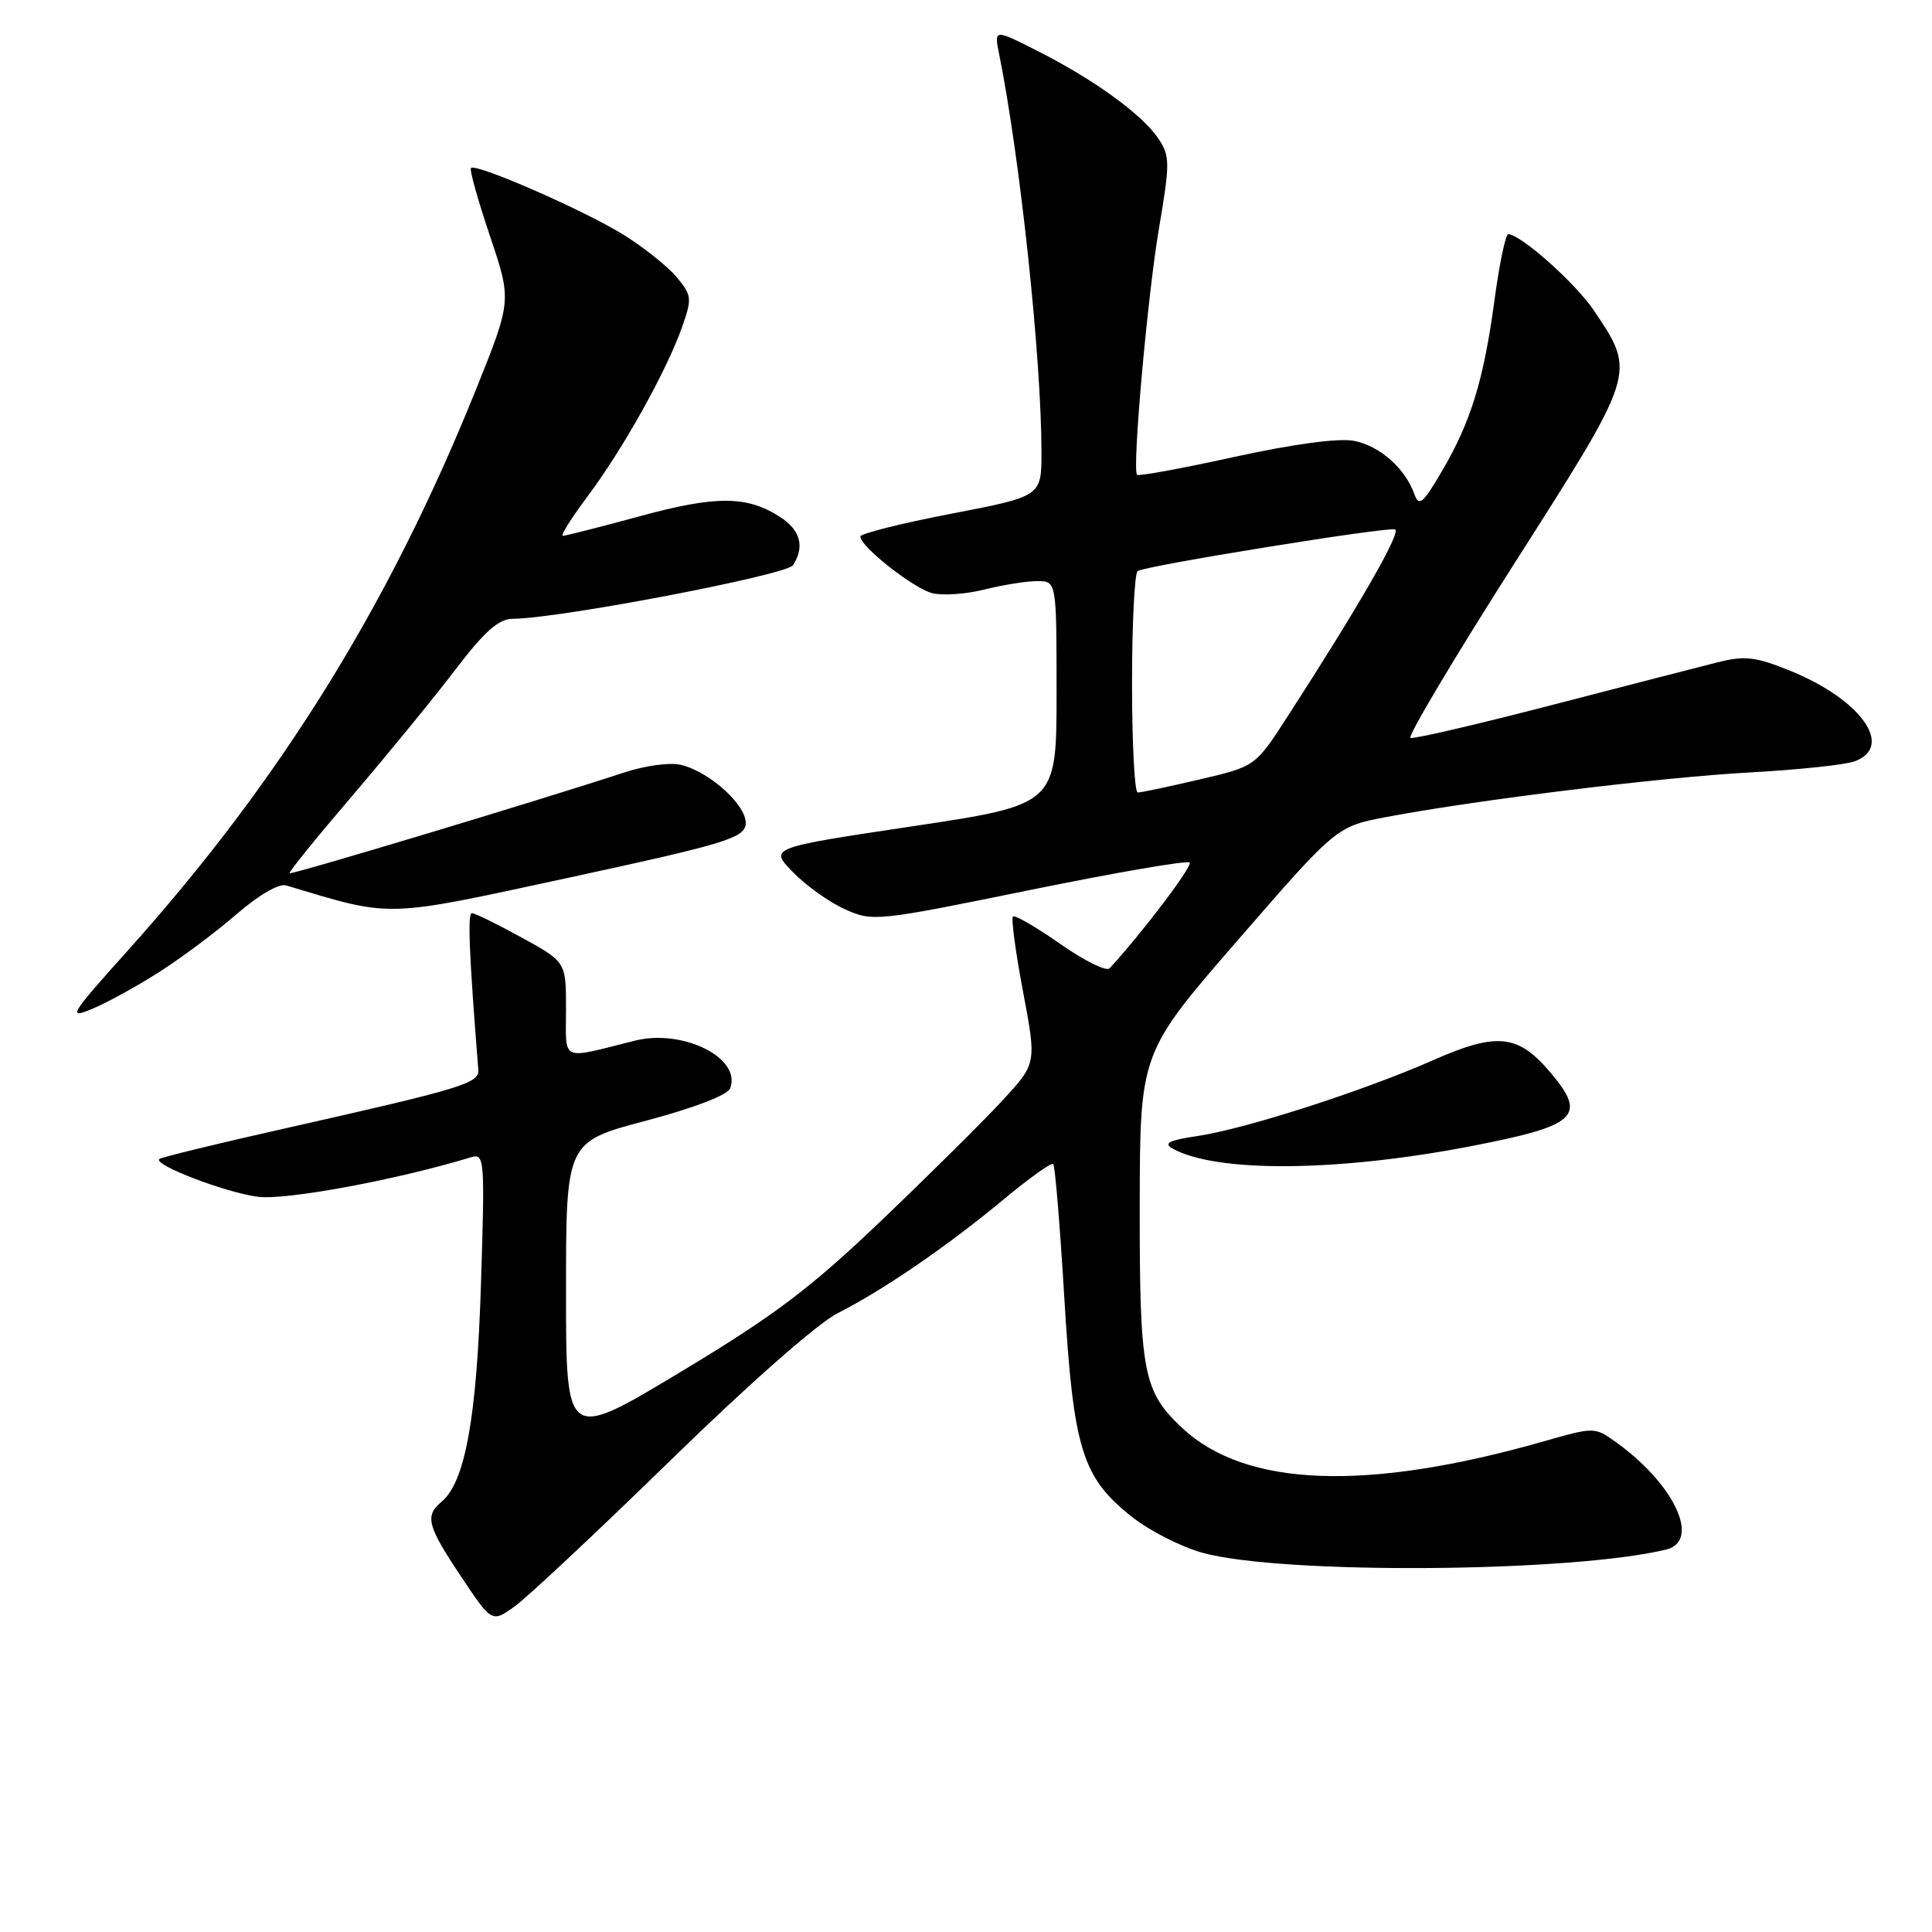 <?xml version="1.0" encoding="UTF-8" standalone="no"?>
<!DOCTYPE svg PUBLIC "-//W3C//DTD SVG 1.1//EN" "http://www.w3.org/Graphics/SVG/1.1/DTD/svg11.dtd" >
<svg xmlns="http://www.w3.org/2000/svg" xmlns:xlink="http://www.w3.org/1999/xlink" version="1.1" viewBox="0 0 256 256">
 <g >
 <path fill="currentColor"
d=" M 88.84 193.51 C 99.22 183.38 108.35 175.34 111.00 174.00 C 117.07 170.93 125.63 165.05 133.03 158.89 C 136.39 156.10 139.33 154.00 139.56 154.23 C 139.80 154.46 140.46 162.47 141.03 172.01 C 142.23 192.04 143.38 195.76 149.97 200.98 C 152.32 202.84 156.54 204.99 159.37 205.76 C 169.90 208.65 208.11 208.38 220.75 205.33 C 225.43 204.20 221.86 196.60 214.02 191.02 C 211.31 189.09 211.19 189.09 204.65 190.96 C 181.13 197.68 165.04 197.09 156.63 189.20 C 151.47 184.35 151.00 181.90 151.02 159.78 C 151.05 139.50 151.05 139.50 164.08 124.50 C 177.11 109.50 177.11 109.50 183.81 108.24 C 195.86 105.97 220.06 103.00 231.90 102.35 C 238.28 102.00 244.51 101.34 245.75 100.88 C 251.04 98.93 246.61 92.70 237.21 88.88 C 232.65 87.03 231.21 86.86 227.67 87.74 C 225.38 88.32 215.45 90.87 205.60 93.43 C 195.76 95.98 187.34 97.94 186.90 97.78 C 186.46 97.63 192.65 87.23 200.65 74.68 C 216.87 49.24 216.80 49.47 211.22 41.17 C 208.80 37.55 201.56 31.10 199.85 31.03 C 199.50 31.01 198.68 34.94 198.03 39.75 C 196.60 50.37 194.89 55.93 191.04 62.47 C 188.53 66.74 188.01 67.17 187.41 65.47 C 186.18 62.03 182.79 59.05 179.38 58.41 C 177.33 58.03 171.34 58.84 163.53 60.55 C 156.63 62.07 150.83 63.13 150.66 62.91 C 150.01 62.08 152.05 39.20 153.58 30.20 C 155.03 21.66 155.03 20.69 153.54 18.43 C 151.47 15.27 145.10 10.62 137.61 6.82 C 131.72 3.83 131.72 3.83 132.39 7.16 C 135.17 20.94 138.00 47.53 138.00 59.94 C 138.00 65.77 138.00 65.77 126.00 68.08 C 119.40 69.35 114.00 70.71 114.00 71.09 C 114.00 72.43 121.05 77.97 123.54 78.60 C 124.92 78.94 128.03 78.73 130.46 78.11 C 132.90 77.50 136.04 77.00 137.44 77.00 C 140.00 77.00 140.00 77.00 140.00 91.81 C 140.00 106.62 140.00 106.62 120.97 109.48 C 101.93 112.33 101.93 112.33 105.05 115.55 C 106.77 117.33 109.87 119.54 111.94 120.47 C 115.64 122.14 116.10 122.09 136.39 117.95 C 147.76 115.63 157.32 113.98 157.63 114.29 C 158.07 114.74 151.32 123.66 147.02 128.31 C 146.61 128.76 143.66 127.30 140.47 125.06 C 137.28 122.83 134.47 121.20 134.22 121.45 C 133.97 121.70 134.57 126.17 135.56 131.40 C 137.35 140.90 137.35 140.90 132.94 145.70 C 130.52 148.34 123.31 155.49 116.92 161.60 C 107.28 170.80 102.71 174.25 90.15 181.81 C 75.00 190.93 75.00 190.93 75.00 171.12 C 75.00 151.31 75.00 151.31 85.59 148.50 C 91.98 146.81 96.41 145.10 96.75 144.21 C 98.29 140.20 90.51 136.30 84.14 137.89 C 74.10 140.40 75.00 140.80 75.00 133.75 C 75.00 127.46 75.00 127.46 69.12 124.23 C 65.89 122.45 62.92 121.00 62.53 121.00 C 61.94 121.00 62.15 126.31 63.38 141.75 C 63.52 143.55 61.30 144.22 37.50 149.58 C 28.70 151.56 21.32 153.36 21.10 153.58 C 20.31 154.36 29.89 158.02 34.16 158.58 C 37.89 159.06 52.51 156.35 62.39 153.35 C 64.21 152.80 64.26 153.45 63.73 170.14 C 63.18 187.88 61.63 196.40 58.50 199.00 C 56.26 200.86 56.61 202.19 61.09 208.89 C 65.17 215.01 65.17 215.01 68.17 212.88 C 69.82 211.70 79.12 202.99 88.84 193.51 Z  M 194.83 151.89 C 208.98 149.16 210.33 147.92 205.49 142.17 C 201.17 137.04 198.39 136.73 189.90 140.48 C 180.59 144.58 165.03 149.59 158.61 150.54 C 154.90 151.09 154.12 151.49 155.37 152.19 C 161.14 155.41 177.20 155.29 194.83 151.89 Z  M 21.16 128.76 C 24.10 126.88 28.71 123.43 31.40 121.09 C 34.26 118.61 36.97 117.04 37.90 117.32 C 52.18 121.60 50.65 121.64 75.50 116.27 C 95.81 111.88 98.54 111.06 98.80 109.28 C 99.15 106.94 94.21 102.34 90.28 101.36 C 88.82 100.99 85.51 101.43 82.61 102.39 C 71.51 106.04 38.61 115.94 38.37 115.71 C 38.23 115.57 41.96 110.96 46.65 105.48 C 51.34 99.99 57.50 92.46 60.33 88.75 C 64.26 83.60 66.07 82.00 67.99 81.99 C 74.15 81.95 104.26 76.19 105.09 74.89 C 106.64 72.44 106.07 70.27 103.42 68.54 C 99.04 65.67 94.92 65.64 84.79 68.40 C 79.53 69.83 74.94 71.00 74.58 71.00 C 74.23 71.00 75.71 68.64 77.87 65.75 C 82.52 59.56 88.33 49.14 90.36 43.39 C 91.72 39.53 91.68 39.14 89.65 36.71 C 88.47 35.30 85.30 32.77 82.61 31.10 C 77.39 27.86 63.07 21.60 62.41 22.26 C 62.19 22.48 63.32 26.52 64.91 31.24 C 67.81 39.83 67.81 39.83 63.05 51.66 C 51.57 80.18 37.10 103.49 16.91 125.98 C 9.22 134.54 8.91 135.07 12.24 133.67 C 14.21 132.85 18.22 130.64 21.16 128.76 Z  M 150.00 90.56 C 150.00 82.62 150.34 75.91 150.75 75.66 C 151.97 74.93 183.84 69.78 184.85 70.15 C 185.72 70.48 180.08 80.29 170.55 95.03 C 166.33 101.56 166.33 101.56 158.91 103.29 C 154.84 104.25 151.16 105.02 150.75 105.01 C 150.34 105.01 150.00 98.50 150.00 90.56 Z "/>
</g>
</svg>